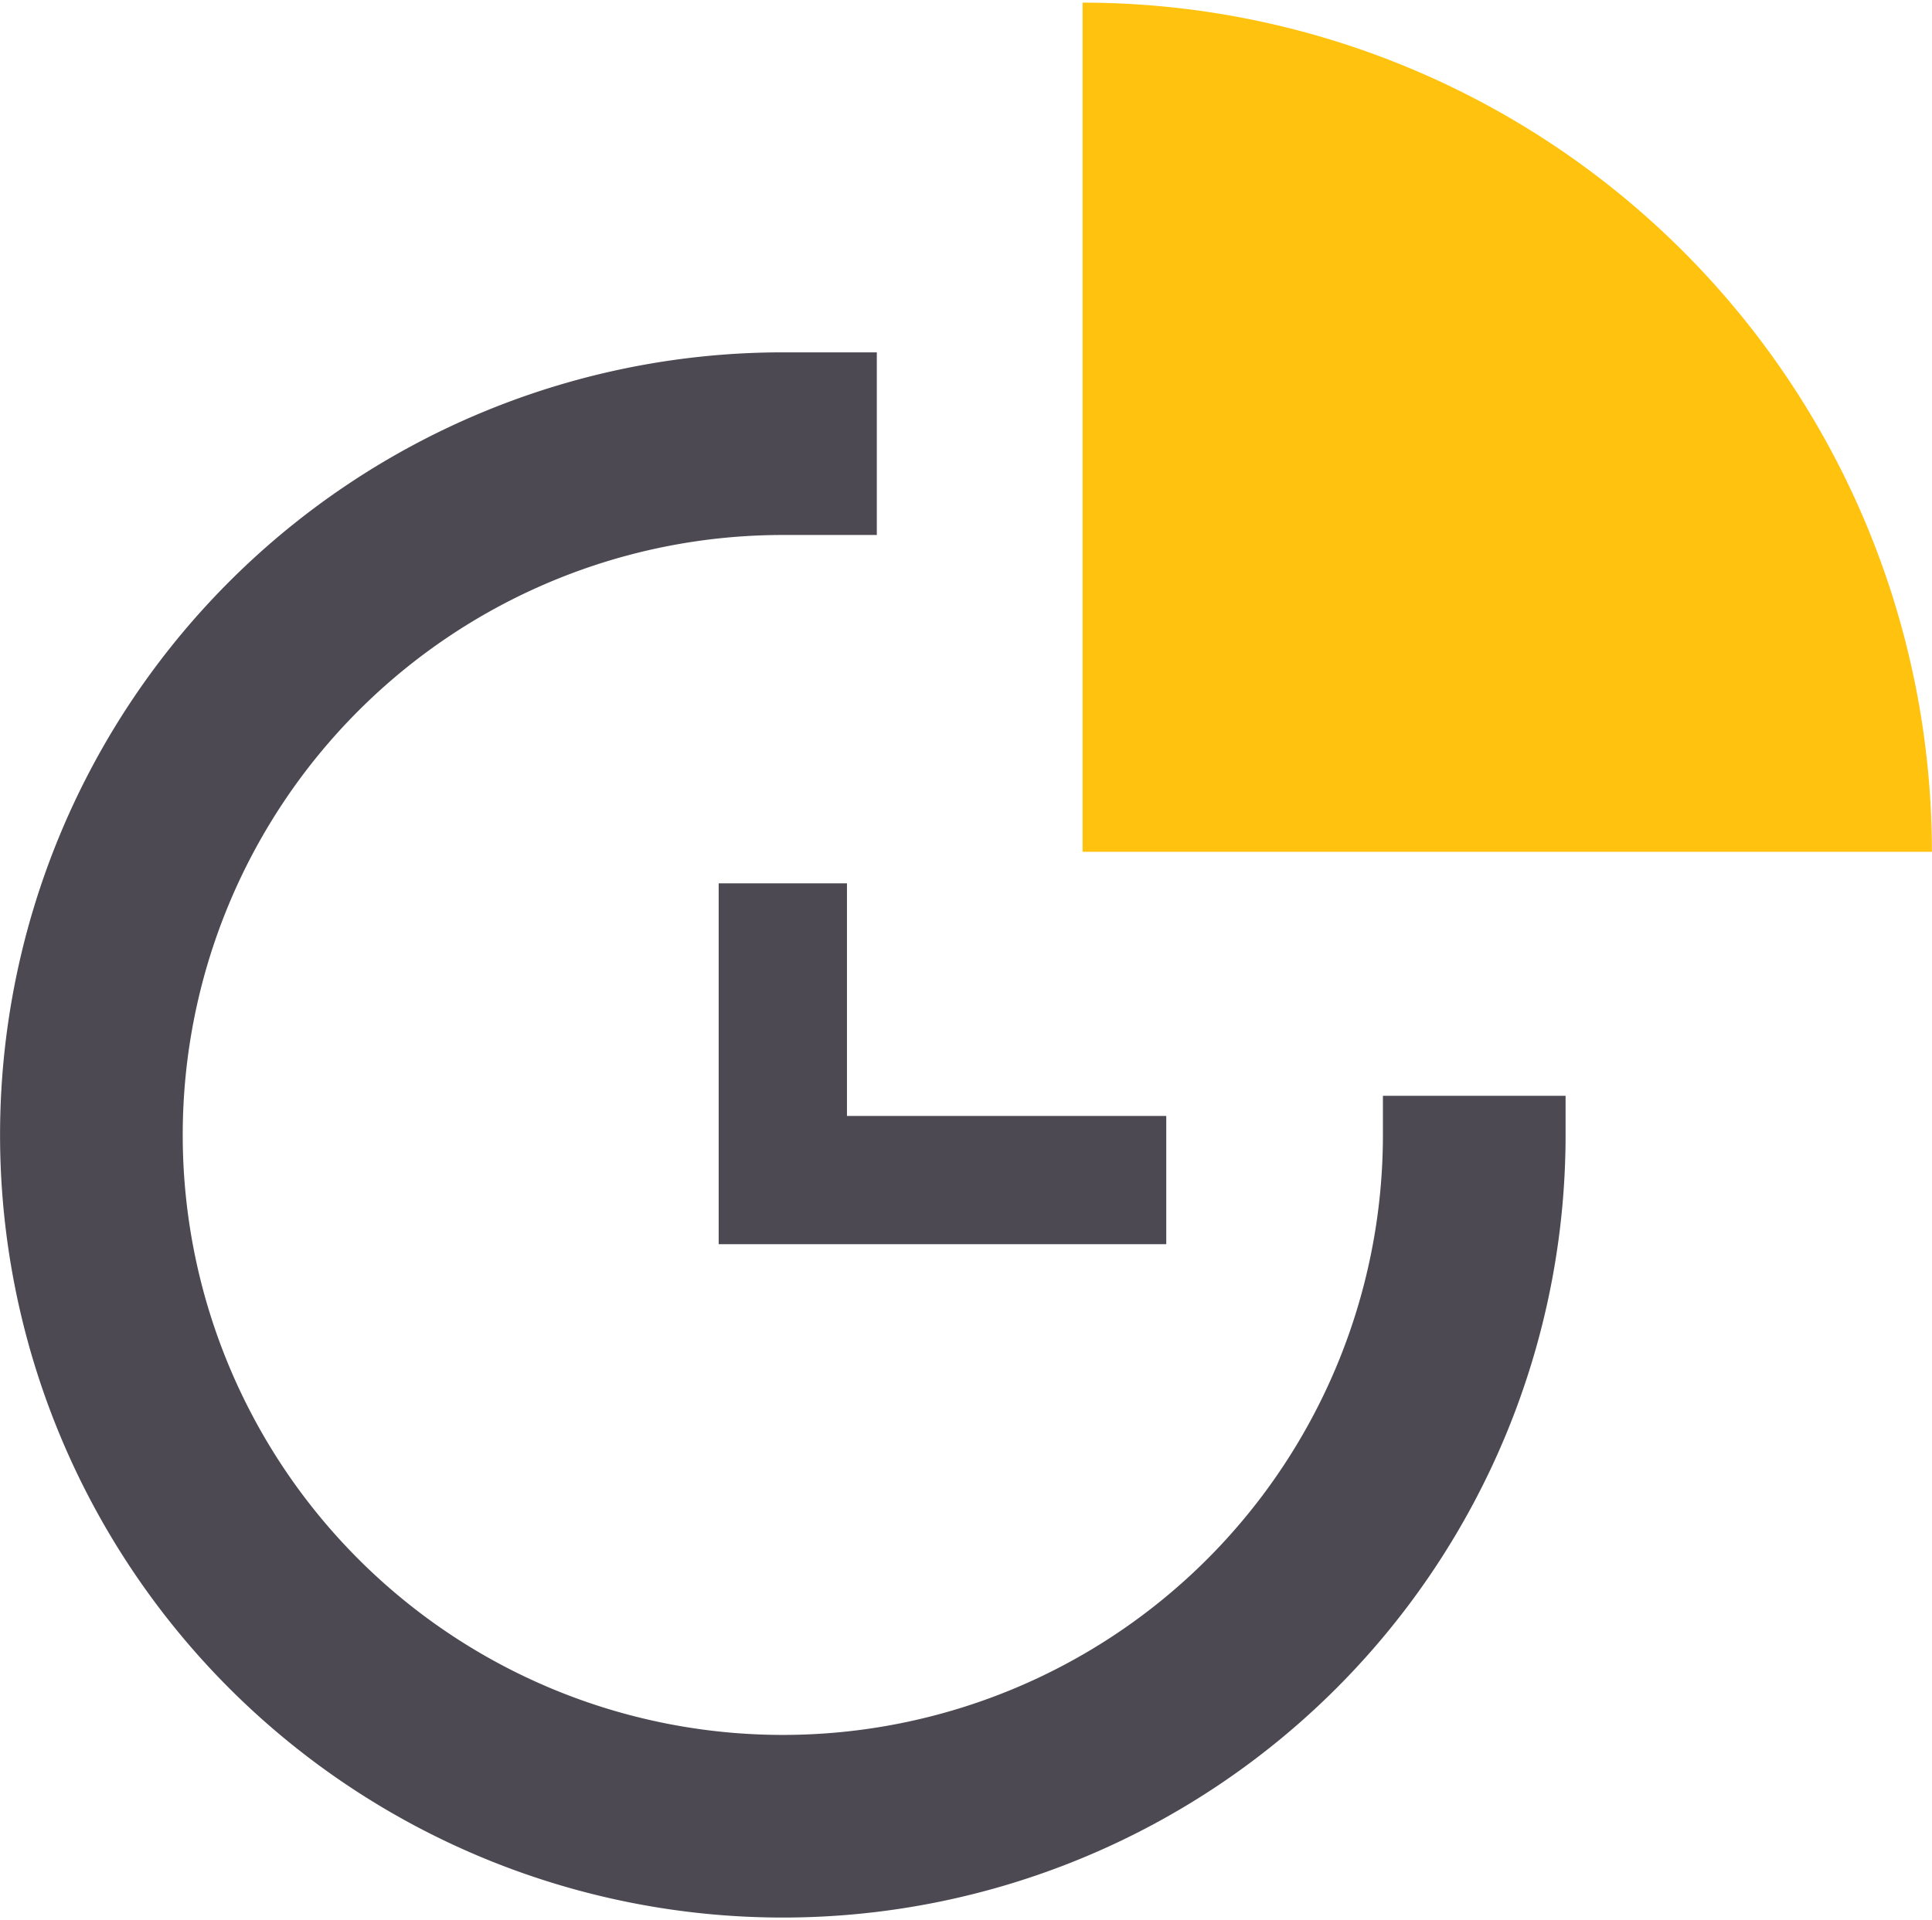 <svg width="172" height="171" xmlns="http://www.w3.org/2000/svg" viewBox="0 0 170.81 169.35"><defs><style>.cls-1,.cls-2{fill:none;stroke:#4c4953;stroke-miterlimit:10;}.cls-1{stroke-width:16.15px;}.cls-2{stroke-width:11.34px;}.cls-3{fill:#ffc20e;}</style></defs><title>icon-3</title><g id="Слой_2" data-name="Слой 2"><g id="Isolation_Mode" data-name="Isolation Mode"><path class="cls-1" d="M77.52,39H69.21a61.13,61.13,0,1,0,61.13,61.13V96.67"/><polyline class="cls-2" points="69.21 77.88 69.21 104.12 103.11 104.12"/><path class="cls-3" d="M95.71,0a75.09,75.09,0,0,1,75.09,75.09H95.71Z"/></g></g></svg>